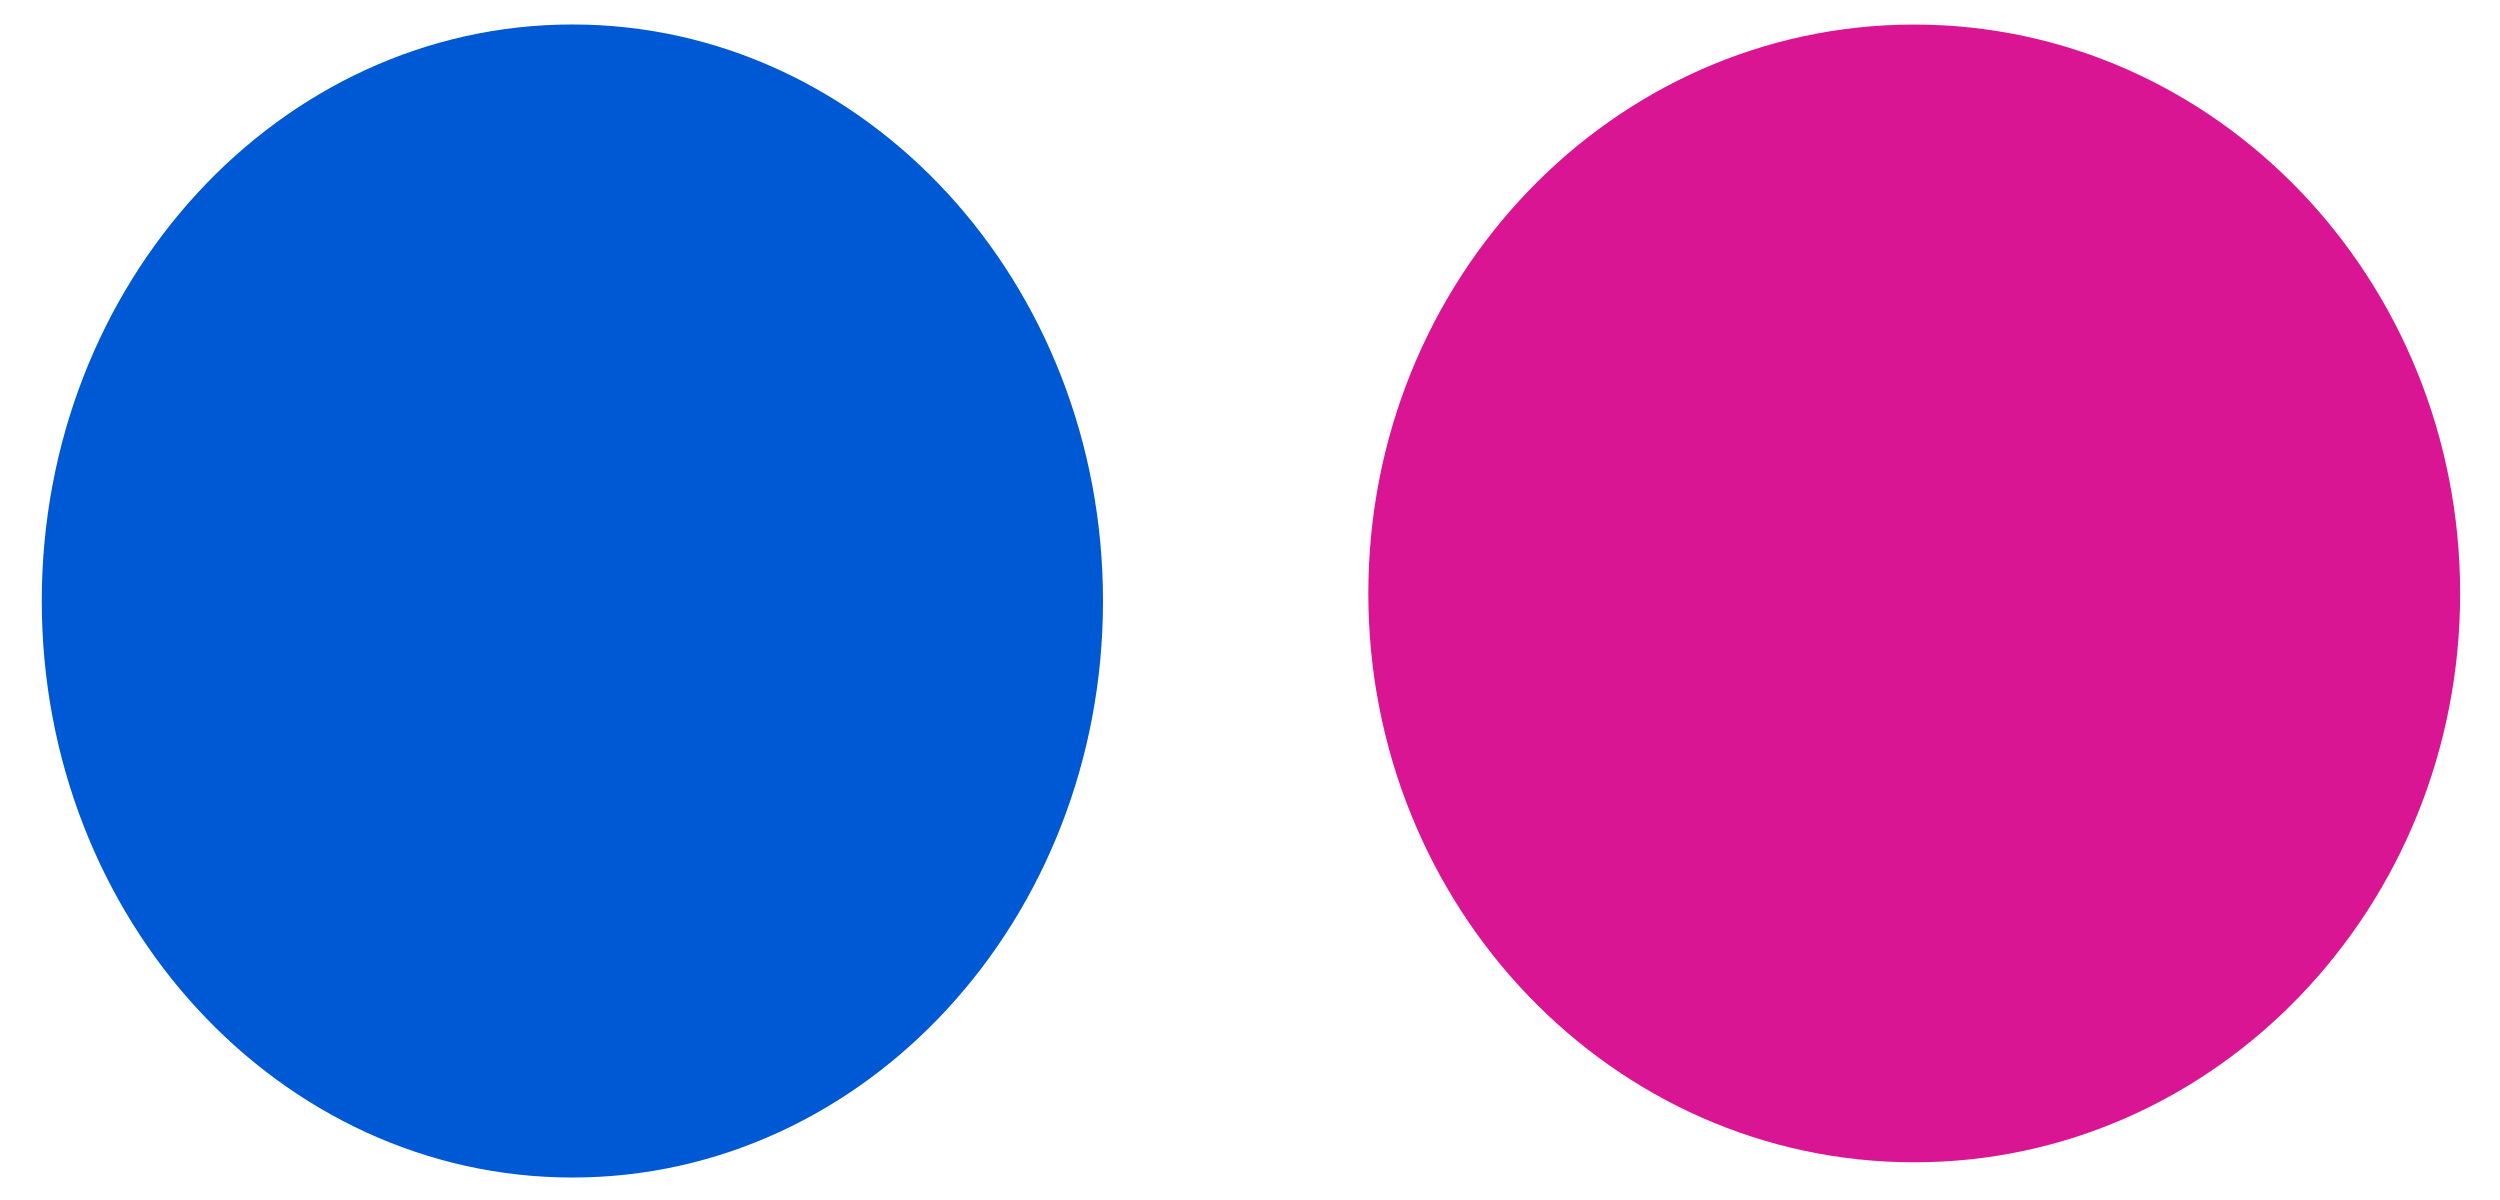 <svg xmlns="http://www.w3.org/2000/svg" viewBox="38.5 82.5 175 84"><defs/><path fill="#0059D4" d="M115.71 124.57c0 22.29-16.629 40.357-37.143 40.357-20.513 0-37.143-18.069-37.143-40.357 0-22.289 16.629-40.357 37.143-40.357 20.513 0 37.143 18.069 37.143 40.357z"/><path fill="#DA1593" d="M210.71 124.04c0 21.993-17.108 39.821-38.214 39.821s-38.214-17.829-38.214-39.821c0-21.993 17.108-39.821 38.214-39.821s38.214 17.829 38.214 39.821z"/></svg>